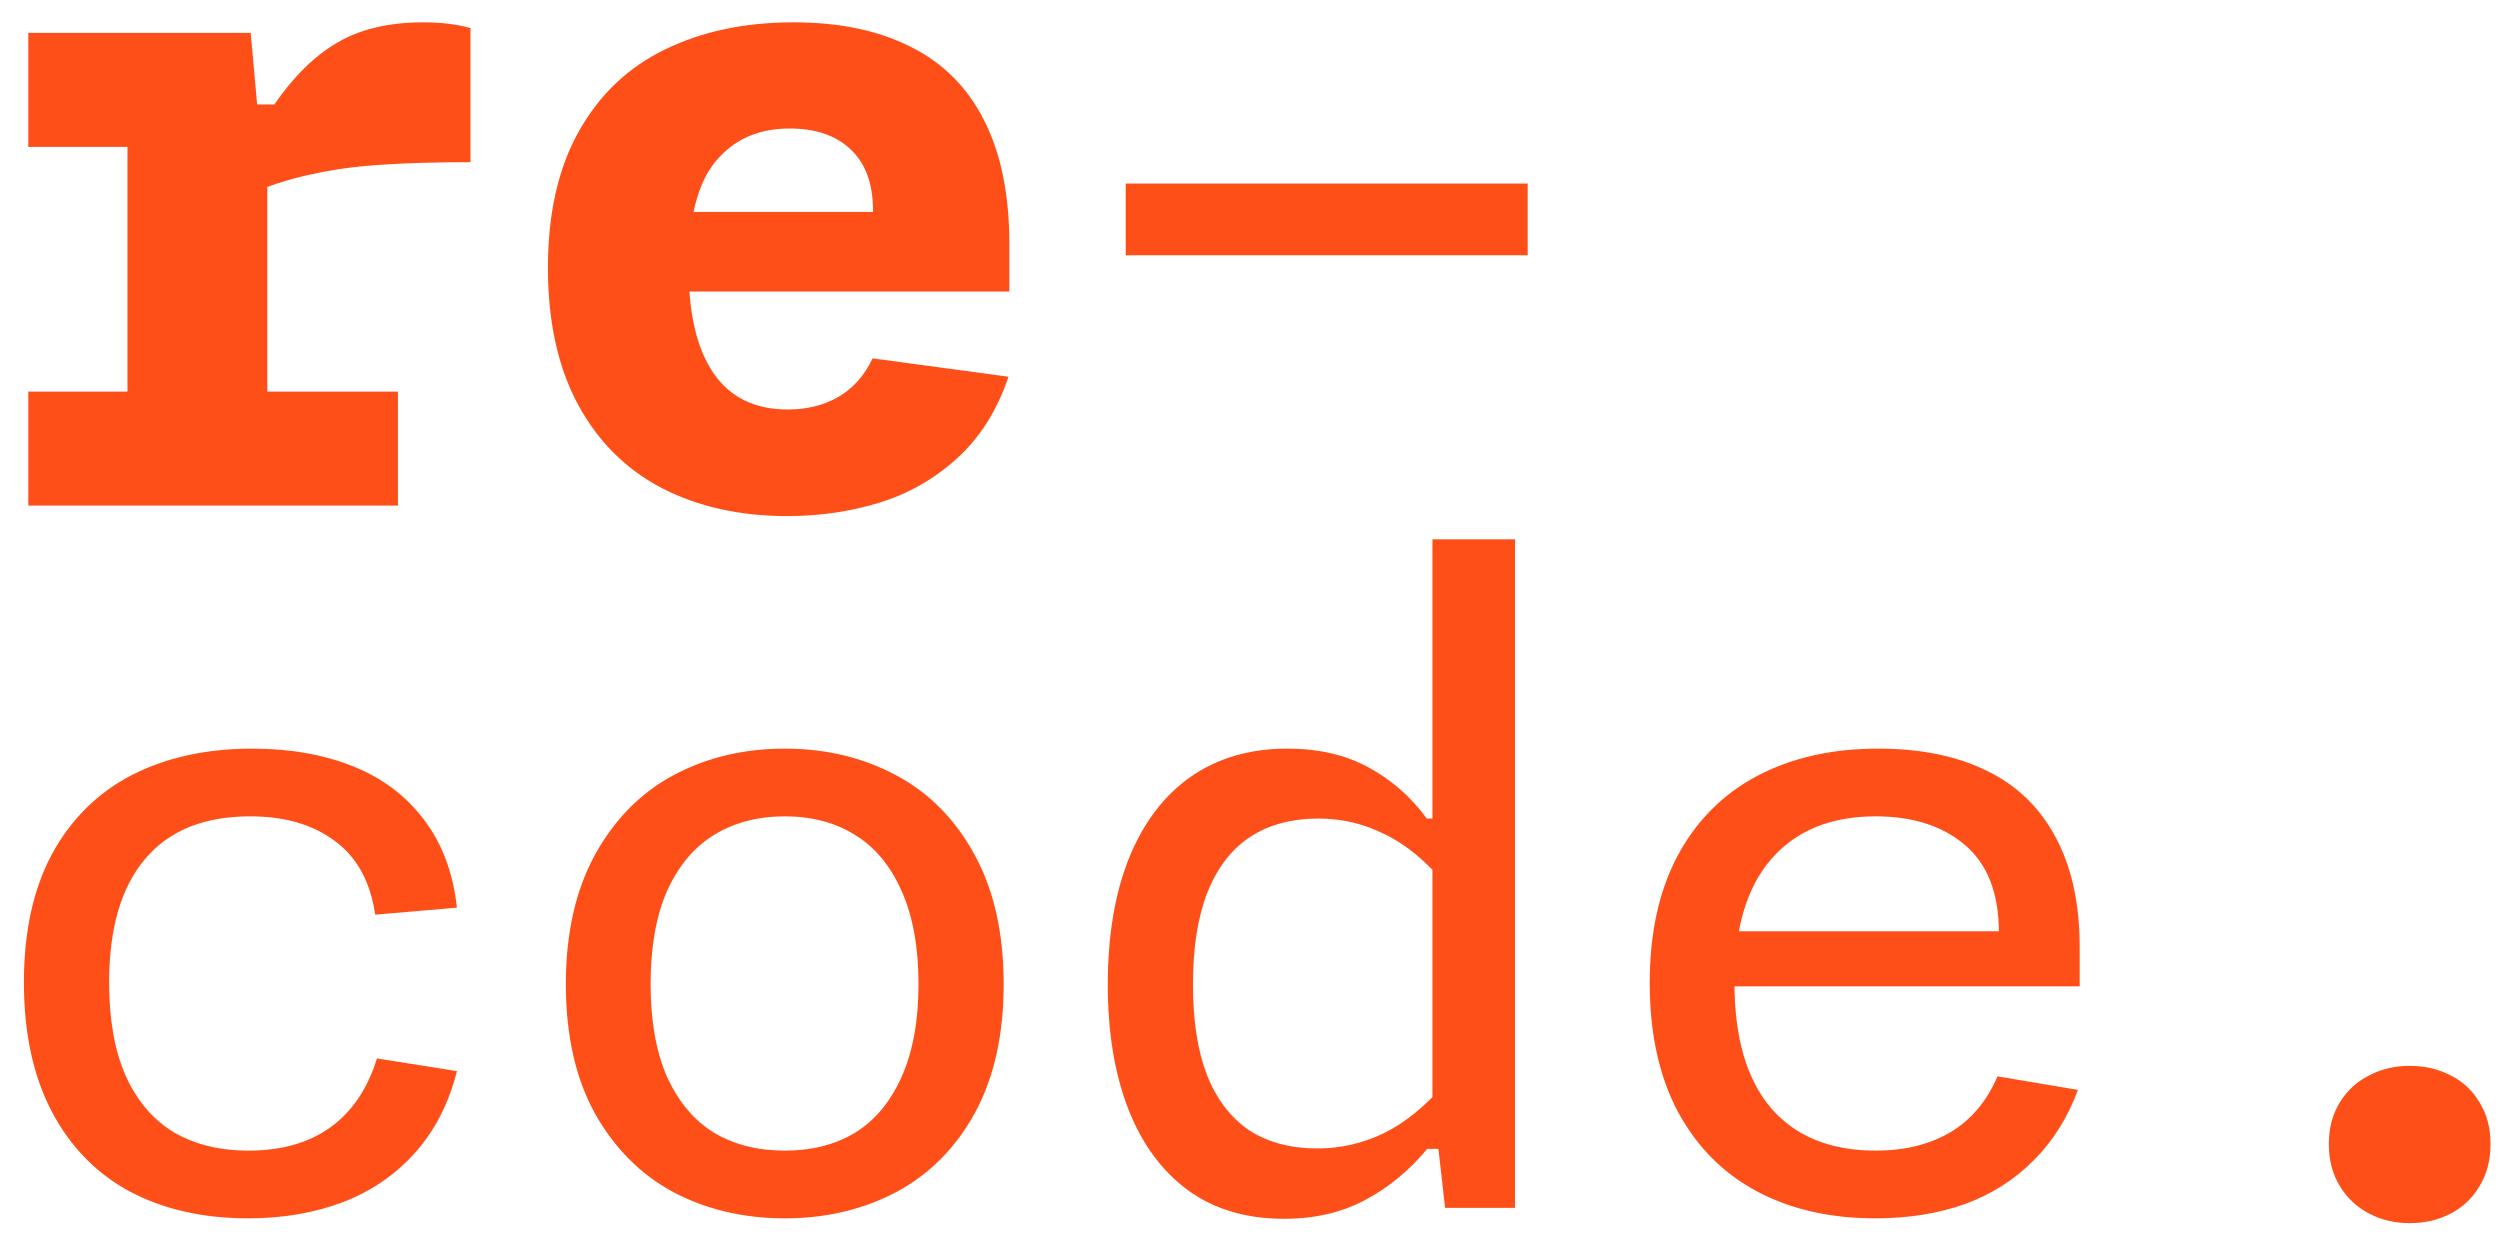 <svg width="89" height="44" viewBox="0 0 89 44" fill="none" xmlns="http://www.w3.org/2000/svg">
<path d="M9.205 4.28H9.516V18H4.538V4.529L5.238 5.229H1.007V1.169H8.925L9.205 4.28ZM16.749 5.773C15.515 5.773 14.457 5.804 13.576 5.866C12.694 5.918 11.86 6.032 11.071 6.209C10.293 6.375 9.536 6.618 8.8 6.94V3.72H9.765C10.46 2.714 11.211 1.977 12.02 1.511C12.829 1.034 13.851 0.795 15.085 0.795C15.697 0.795 16.251 0.863 16.749 0.997V5.773ZM1.007 13.94H14.167V18H1.007V13.94ZM19.506 9.538C19.506 7.598 19.874 5.975 20.611 4.669C21.347 3.362 22.369 2.392 23.675 1.76C24.992 1.117 26.517 0.795 28.249 0.795C29.887 0.795 31.277 1.086 32.418 1.666C33.569 2.237 34.44 3.108 35.031 4.28C35.632 5.452 35.933 6.919 35.933 8.682V10.378H23.473V7.546H31.686L31.08 8.091V7.5C31.08 6.546 30.815 5.82 30.286 5.322C29.768 4.824 29.042 4.575 28.109 4.575C26.999 4.575 26.123 4.964 25.48 5.742C24.837 6.509 24.515 7.775 24.515 9.538C24.515 11.176 24.811 12.426 25.402 13.287C25.993 14.147 26.875 14.578 28.046 14.578C28.731 14.578 29.332 14.427 29.851 14.127C30.369 13.826 30.774 13.37 31.064 12.758L35.902 13.411C35.498 14.614 34.881 15.589 34.051 16.335C33.232 17.072 32.303 17.596 31.266 17.907C30.24 18.218 29.161 18.373 28.031 18.373C26.34 18.373 24.852 18.041 23.566 17.378C22.291 16.714 21.295 15.724 20.58 14.407C19.864 13.079 19.506 11.456 19.506 9.538ZM40.075 6.535H54.386V9.087H40.075V6.535ZM16.267 38.131C15.977 39.282 15.479 40.252 14.774 41.04C14.079 41.818 13.223 42.404 12.207 42.798C11.191 43.181 10.065 43.373 8.831 43.373C7.234 43.373 5.834 43.057 4.631 42.424C3.439 41.782 2.51 40.833 1.847 39.578C1.183 38.312 0.851 36.778 0.851 34.973C0.851 33.158 1.188 31.629 1.862 30.384C2.547 29.14 3.496 28.206 4.709 27.584C5.933 26.962 7.359 26.651 8.987 26.651C10.314 26.651 11.502 26.858 12.549 27.273C13.597 27.688 14.442 28.32 15.085 29.171C15.738 30.021 16.132 31.069 16.267 32.313L13.358 32.562C13.182 31.38 12.7 30.503 11.911 29.933C11.133 29.352 10.133 29.062 8.909 29.062C7.26 29.062 6.01 29.57 5.16 30.586C4.31 31.592 3.885 33.055 3.885 34.973C3.885 36.301 4.082 37.41 4.476 38.302C4.88 39.194 5.45 39.863 6.187 40.309C6.933 40.744 7.82 40.962 8.847 40.962C10.019 40.962 10.988 40.687 11.756 40.138C12.534 39.578 13.088 38.758 13.42 37.68L16.267 38.131ZM35.731 35.035C35.731 36.84 35.389 38.37 34.704 39.624C34.02 40.869 33.087 41.807 31.904 42.44C30.722 43.062 29.4 43.373 27.938 43.373C26.475 43.373 25.153 43.062 23.971 42.44C22.799 41.807 21.866 40.869 21.171 39.624C20.486 38.37 20.144 36.84 20.144 35.035C20.144 33.241 20.486 31.712 21.171 30.446C21.866 29.181 22.799 28.232 23.971 27.6C25.153 26.967 26.475 26.651 27.938 26.651C29.4 26.651 30.722 26.967 31.904 27.6C33.087 28.232 34.02 29.181 34.704 30.446C35.389 31.701 35.731 33.231 35.731 35.035ZM32.698 35.035C32.698 33.708 32.495 32.598 32.091 31.706C31.697 30.815 31.142 30.151 30.426 29.715C29.721 29.28 28.892 29.062 27.938 29.062C26.983 29.062 26.149 29.28 25.433 29.715C24.717 30.151 24.157 30.815 23.753 31.706C23.359 32.598 23.162 33.708 23.162 35.035C23.162 36.352 23.359 37.457 23.753 38.349C24.157 39.23 24.712 39.889 25.417 40.324C26.133 40.75 26.973 40.962 27.938 40.962C28.902 40.962 29.737 40.75 30.442 40.324C31.147 39.889 31.697 39.23 32.091 38.349C32.495 37.457 32.698 36.352 32.698 35.035ZM50.995 19.2H53.935V43H51.446L51.119 40.122H50.995V19.2ZM39.437 35.051C39.437 33.319 39.686 31.826 40.184 30.571C40.692 29.306 41.423 28.336 42.377 27.662C43.341 26.988 44.492 26.651 45.83 26.651C46.94 26.651 47.904 26.874 48.724 27.32C49.543 27.766 50.233 28.372 50.793 29.14H51.493V31.52C50.788 30.669 50.056 30.063 49.299 29.7C48.553 29.326 47.77 29.14 46.95 29.14C45.986 29.14 45.172 29.358 44.508 29.793C43.844 30.229 43.336 30.887 42.984 31.769C42.641 32.64 42.47 33.734 42.47 35.051C42.47 36.337 42.636 37.41 42.968 38.271C43.31 39.132 43.808 39.785 44.461 40.231C45.125 40.667 45.939 40.884 46.904 40.884C47.733 40.884 48.522 40.703 49.268 40.34C50.015 39.977 50.756 39.37 51.493 38.52V40.9H50.808C50.176 41.667 49.439 42.274 48.599 42.72C47.77 43.166 46.805 43.389 45.706 43.389C44.368 43.389 43.233 43.052 42.299 42.378C41.366 41.693 40.655 40.729 40.168 39.484C39.681 38.23 39.437 36.752 39.437 35.051ZM58.73 34.989C58.73 33.215 59.062 31.706 59.725 30.462C60.399 29.207 61.348 28.258 62.572 27.615C63.796 26.972 65.227 26.651 66.865 26.651C68.38 26.651 69.671 26.915 70.739 27.444C71.807 27.963 72.621 28.751 73.181 29.809C73.751 30.866 74.037 32.168 74.037 33.713V35.113H60.985V33.153H71.937L71.159 33.822V33.184C71.159 31.805 70.76 30.773 69.961 30.089C69.162 29.404 68.1 29.062 66.772 29.062C65.175 29.062 63.936 29.57 63.054 30.586C62.183 31.592 61.748 33.06 61.748 34.989C61.748 36.949 62.183 38.437 63.054 39.453C63.925 40.459 65.165 40.962 66.772 40.962C67.809 40.962 68.696 40.744 69.432 40.309C70.168 39.873 70.728 39.21 71.112 38.318L73.975 38.8C73.612 39.785 73.088 40.62 72.403 41.304C71.729 41.989 70.915 42.507 69.961 42.86C69.007 43.202 67.939 43.373 66.757 43.373C65.149 43.373 63.744 43.052 62.541 42.409C61.338 41.766 60.399 40.817 59.725 39.562C59.062 38.307 58.73 36.783 58.73 34.989ZM85.785 43.544C85.256 43.544 84.774 43.43 84.338 43.202C83.903 42.974 83.555 42.647 83.296 42.222C83.037 41.797 82.907 41.299 82.907 40.729C82.907 40.158 83.037 39.666 83.296 39.251C83.555 38.826 83.903 38.504 84.338 38.287C84.774 38.058 85.256 37.944 85.785 37.944C86.324 37.944 86.812 38.058 87.247 38.287C87.683 38.504 88.025 38.826 88.274 39.251C88.533 39.666 88.663 40.158 88.663 40.729C88.663 41.299 88.533 41.797 88.274 42.222C88.025 42.647 87.683 42.974 87.247 43.202C86.812 43.43 86.324 43.544 85.785 43.544Z" fill="#FF4F18"/>
</svg>
